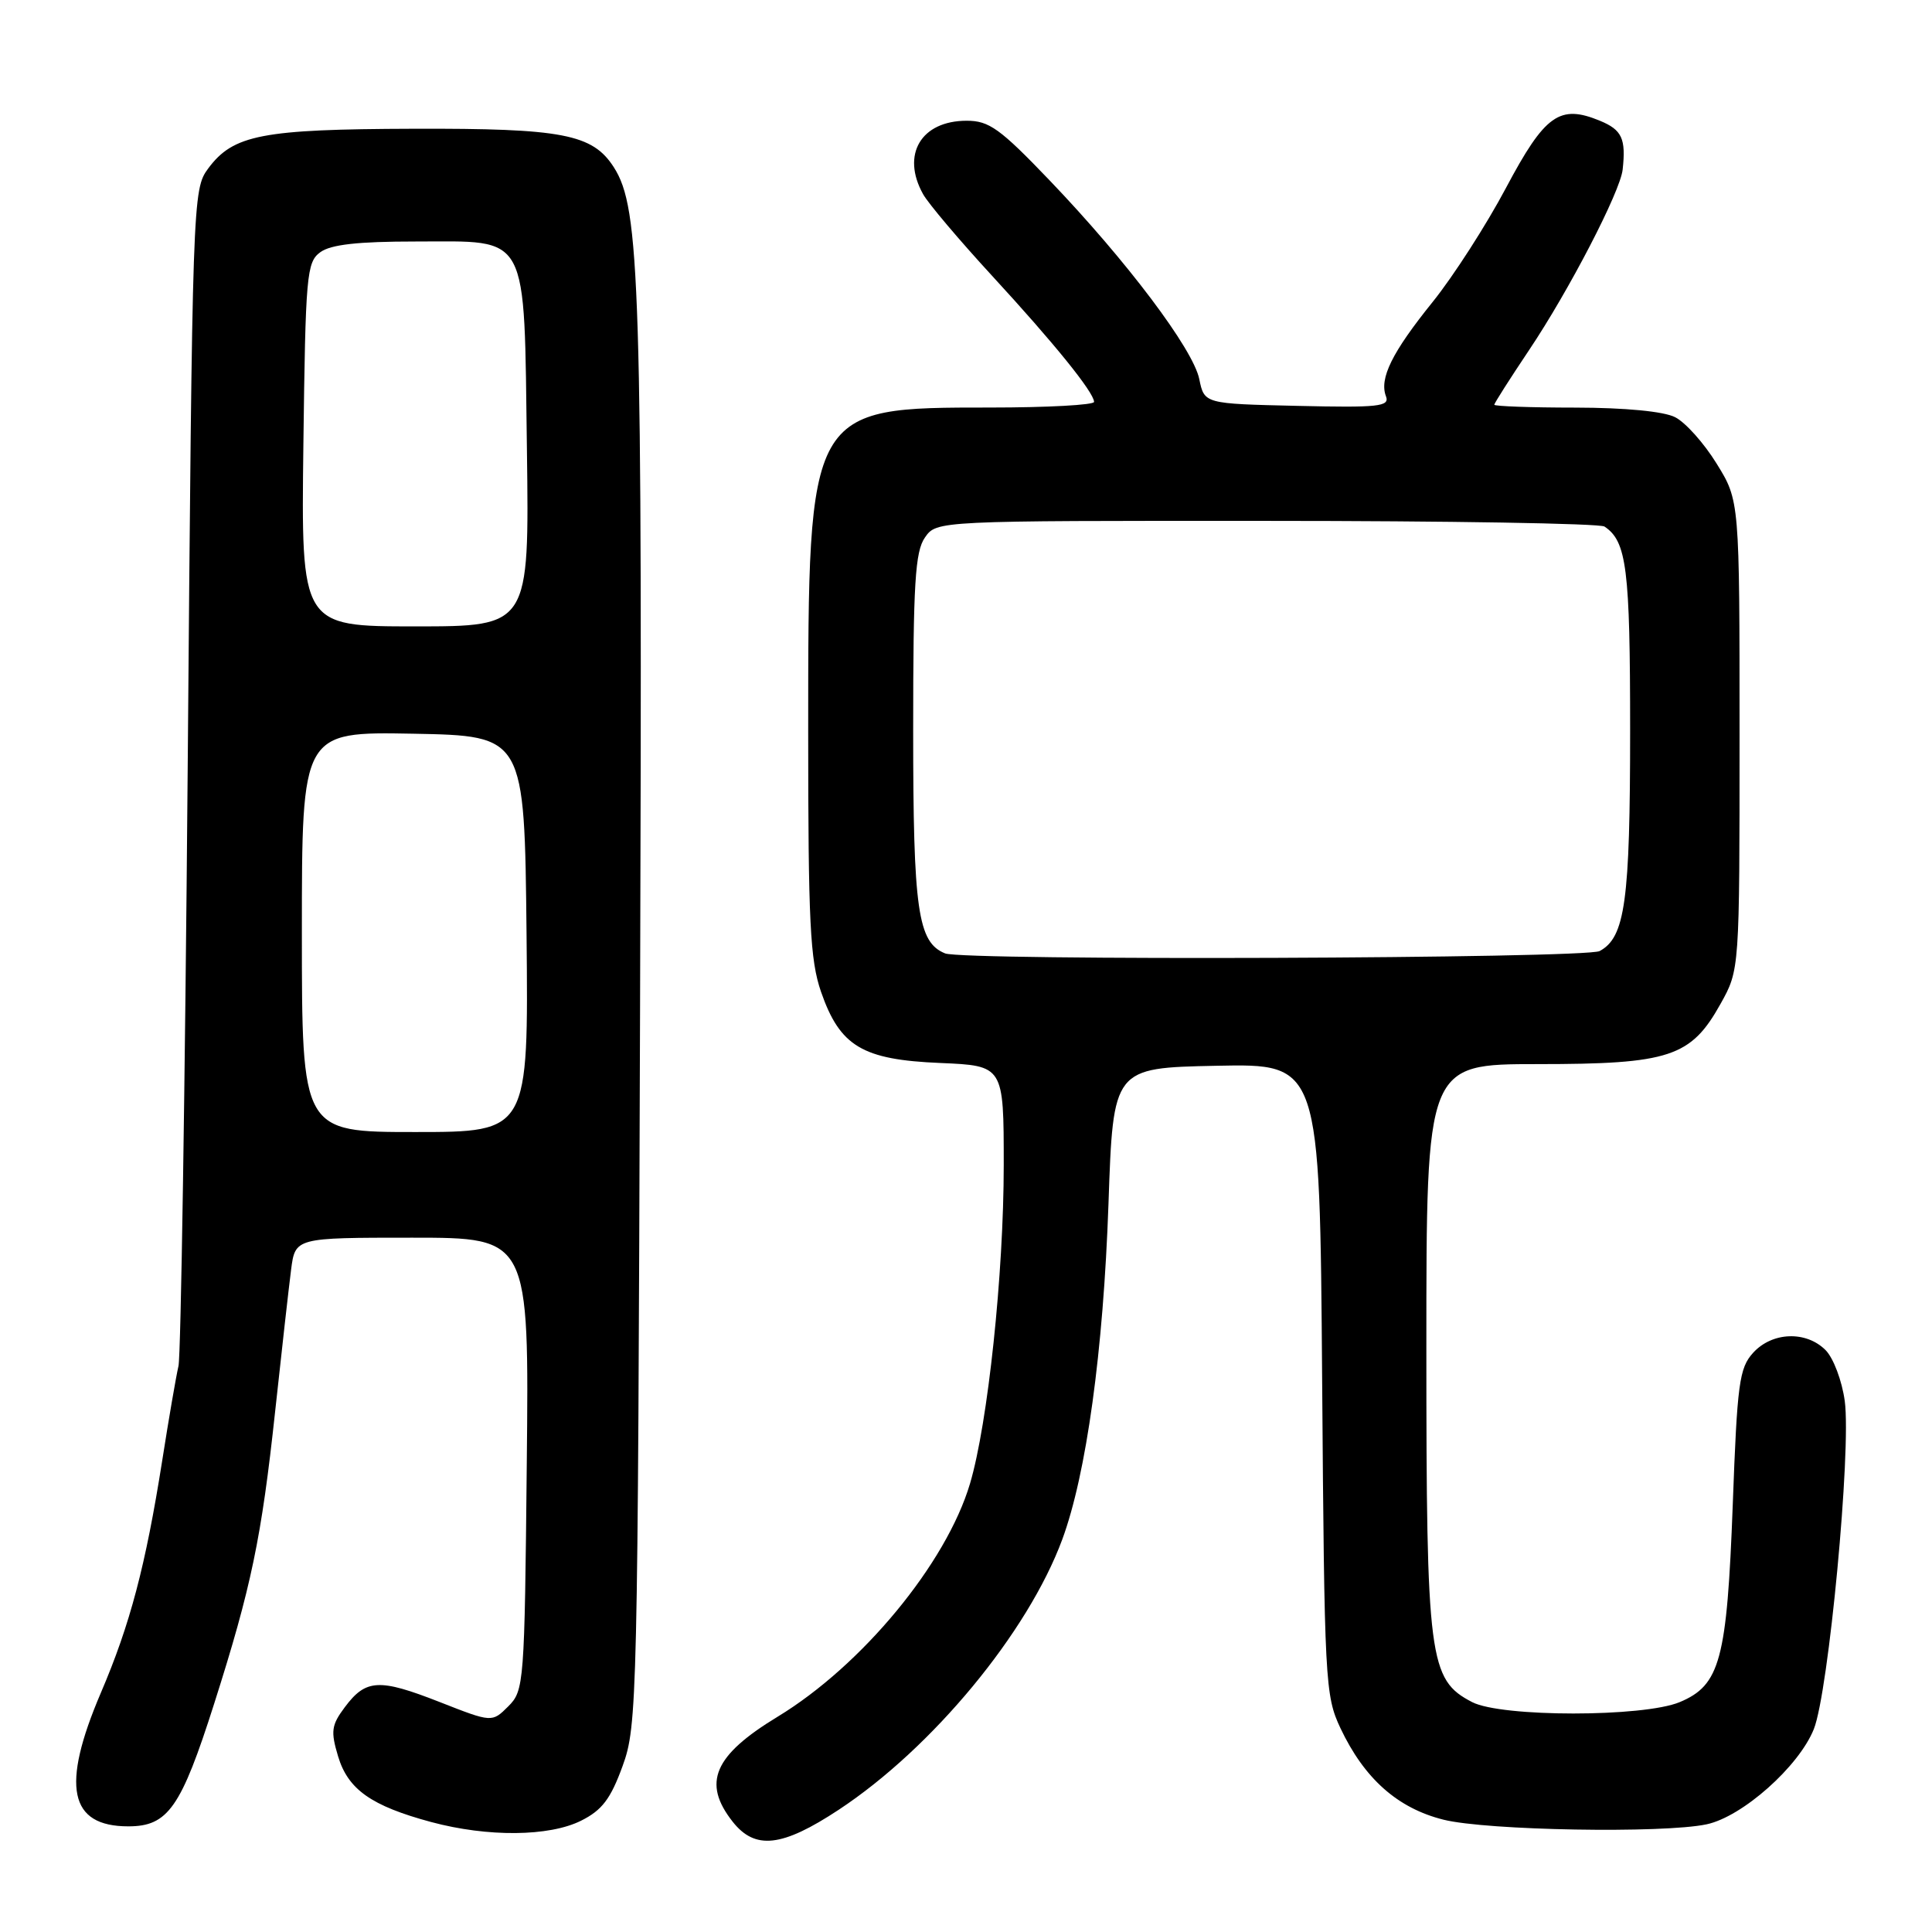 <?xml version="1.0" encoding="UTF-8" standalone="no"?>
<!DOCTYPE svg PUBLIC "-//W3C//DTD SVG 1.1//EN" "http://www.w3.org/Graphics/SVG/1.1/DTD/svg11.dtd" >
<svg xmlns="http://www.w3.org/2000/svg" xmlns:xlink="http://www.w3.org/1999/xlink" version="1.1" viewBox="0 0 256 256">
 <g >
 <path fill="currentColor"
d=" M 111.14 239.80 C 123.54 231.62 136.19 216.32 140.75 204.00 C 143.95 195.33 146.20 179.04 146.88 159.50 C 147.50 141.50 147.50 141.50 161.19 141.22 C 174.88 140.94 174.88 140.94 175.19 182.72 C 175.49 222.89 175.58 224.67 177.62 229.00 C 180.78 235.68 185.19 239.60 191.28 241.12 C 197.02 242.55 220.36 242.96 226.14 241.73 C 230.88 240.72 238.35 234.08 240.34 229.12 C 242.30 224.21 245.32 192.19 244.44 185.64 C 244.07 182.95 242.94 179.94 241.89 178.89 C 239.31 176.31 234.82 176.48 232.30 179.25 C 230.46 181.27 230.19 183.30 229.60 199.36 C 228.83 219.93 227.93 223.30 222.57 225.54 C 217.75 227.55 198.97 227.55 195.07 225.54 C 189.34 222.57 189.00 219.92 189.00 178.48 C 189.00 141.00 189.00 141.00 203.75 141.00 C 221.23 141.00 224.06 140.06 227.99 133.00 C 230.50 128.50 230.50 128.50 230.50 97.42 C 230.50 66.34 230.50 66.34 227.46 61.43 C 225.80 58.73 223.32 55.96 221.96 55.28 C 220.46 54.51 215.32 54.02 208.75 54.01 C 202.84 54.01 198.00 53.83 198.00 53.63 C 198.00 53.43 200.08 50.17 202.61 46.39 C 207.89 38.52 214.70 25.39 215.01 22.47 C 215.46 18.38 214.92 17.21 212.02 16.01 C 206.66 13.79 204.72 15.17 199.55 24.90 C 196.94 29.82 192.57 36.61 189.85 39.99 C 184.44 46.70 182.74 50.15 183.65 52.52 C 184.16 53.87 182.67 54.03 171.91 53.78 C 159.58 53.50 159.58 53.50 158.91 50.23 C 158.10 46.26 149.30 34.57 139.06 23.88 C 132.50 17.03 131.05 15.99 128.08 16.00 C 122.05 16.00 119.39 20.48 122.31 25.72 C 122.98 26.94 127.11 31.82 131.47 36.56 C 139.72 45.52 144.92 51.96 144.97 53.25 C 144.99 53.66 138.81 54.00 131.23 54.00 C 107.06 54.00 107.09 53.95 107.09 97.00 C 107.09 122.22 107.34 127.21 108.79 131.42 C 111.30 138.65 114.27 140.42 124.57 140.85 C 133.00 141.21 133.00 141.21 133.00 154.38 C 133.00 168.77 130.90 188.61 128.53 196.59 C 125.39 207.16 114.23 220.68 103.03 227.48 C 94.58 232.61 93.03 236.23 97.07 241.37 C 100.05 245.16 103.62 244.76 111.14 239.80 Z  M 77.00 241.25 C 79.78 239.86 80.91 238.37 82.50 234.00 C 84.44 228.67 84.51 225.59 84.81 134.00 C 85.13 37.45 84.82 27.62 81.34 22.17 C 78.52 17.76 74.53 17.00 54.78 17.06 C 34.71 17.12 30.91 17.85 27.59 22.32 C 25.53 25.11 25.49 26.06 24.87 101.82 C 24.52 143.99 23.97 179.62 23.65 181.00 C 23.33 182.38 22.36 188.00 21.50 193.50 C 19.29 207.49 17.24 215.26 13.35 224.34 C 8.07 236.70 9.16 242.00 17.00 242.00 C 22.26 242.00 23.99 239.53 28.38 225.74 C 33.30 210.29 34.65 203.81 36.46 187.00 C 37.32 179.03 38.27 170.59 38.57 168.25 C 39.12 164.00 39.12 164.00 54.62 164.00 C 70.11 164.00 70.11 164.00 69.80 193.97 C 69.51 223.12 69.44 224.01 67.35 226.10 C 65.19 228.25 65.19 228.25 58.24 225.52 C 50.23 222.38 48.48 222.48 45.69 226.21 C 43.91 228.59 43.80 229.40 44.80 232.73 C 46.12 237.12 49.20 239.29 57.14 241.43 C 64.63 243.44 72.76 243.37 77.00 241.25 Z  M 125.23 126.33 C 121.61 124.87 121.00 120.62 121.00 96.77 C 121.00 77.28 121.26 73.08 122.56 71.22 C 124.11 69.00 124.11 69.00 167.81 69.02 C 191.84 69.02 212.00 69.36 212.60 69.77 C 215.55 71.73 216.00 75.34 216.00 96.79 C 216.00 119.42 215.34 124.21 211.96 126.02 C 210.09 127.02 127.68 127.32 125.23 126.33 Z  M 40.00 123.47 C 40.00 96.95 40.00 96.95 54.75 97.22 C 69.50 97.50 69.50 97.50 69.77 123.75 C 70.03 150.00 70.03 150.00 55.02 150.00 C 40.00 150.00 40.00 150.00 40.00 123.47 Z  M 40.20 58.92 C 40.48 36.42 40.63 34.74 42.44 33.42 C 43.83 32.40 47.42 32.00 55.04 32.00 C 70.28 32.00 69.42 30.39 69.82 59.60 C 70.13 83.00 70.13 83.00 55.02 83.00 C 39.90 83.00 39.90 83.00 40.20 58.92 Z "/>
</g>
</svg>
